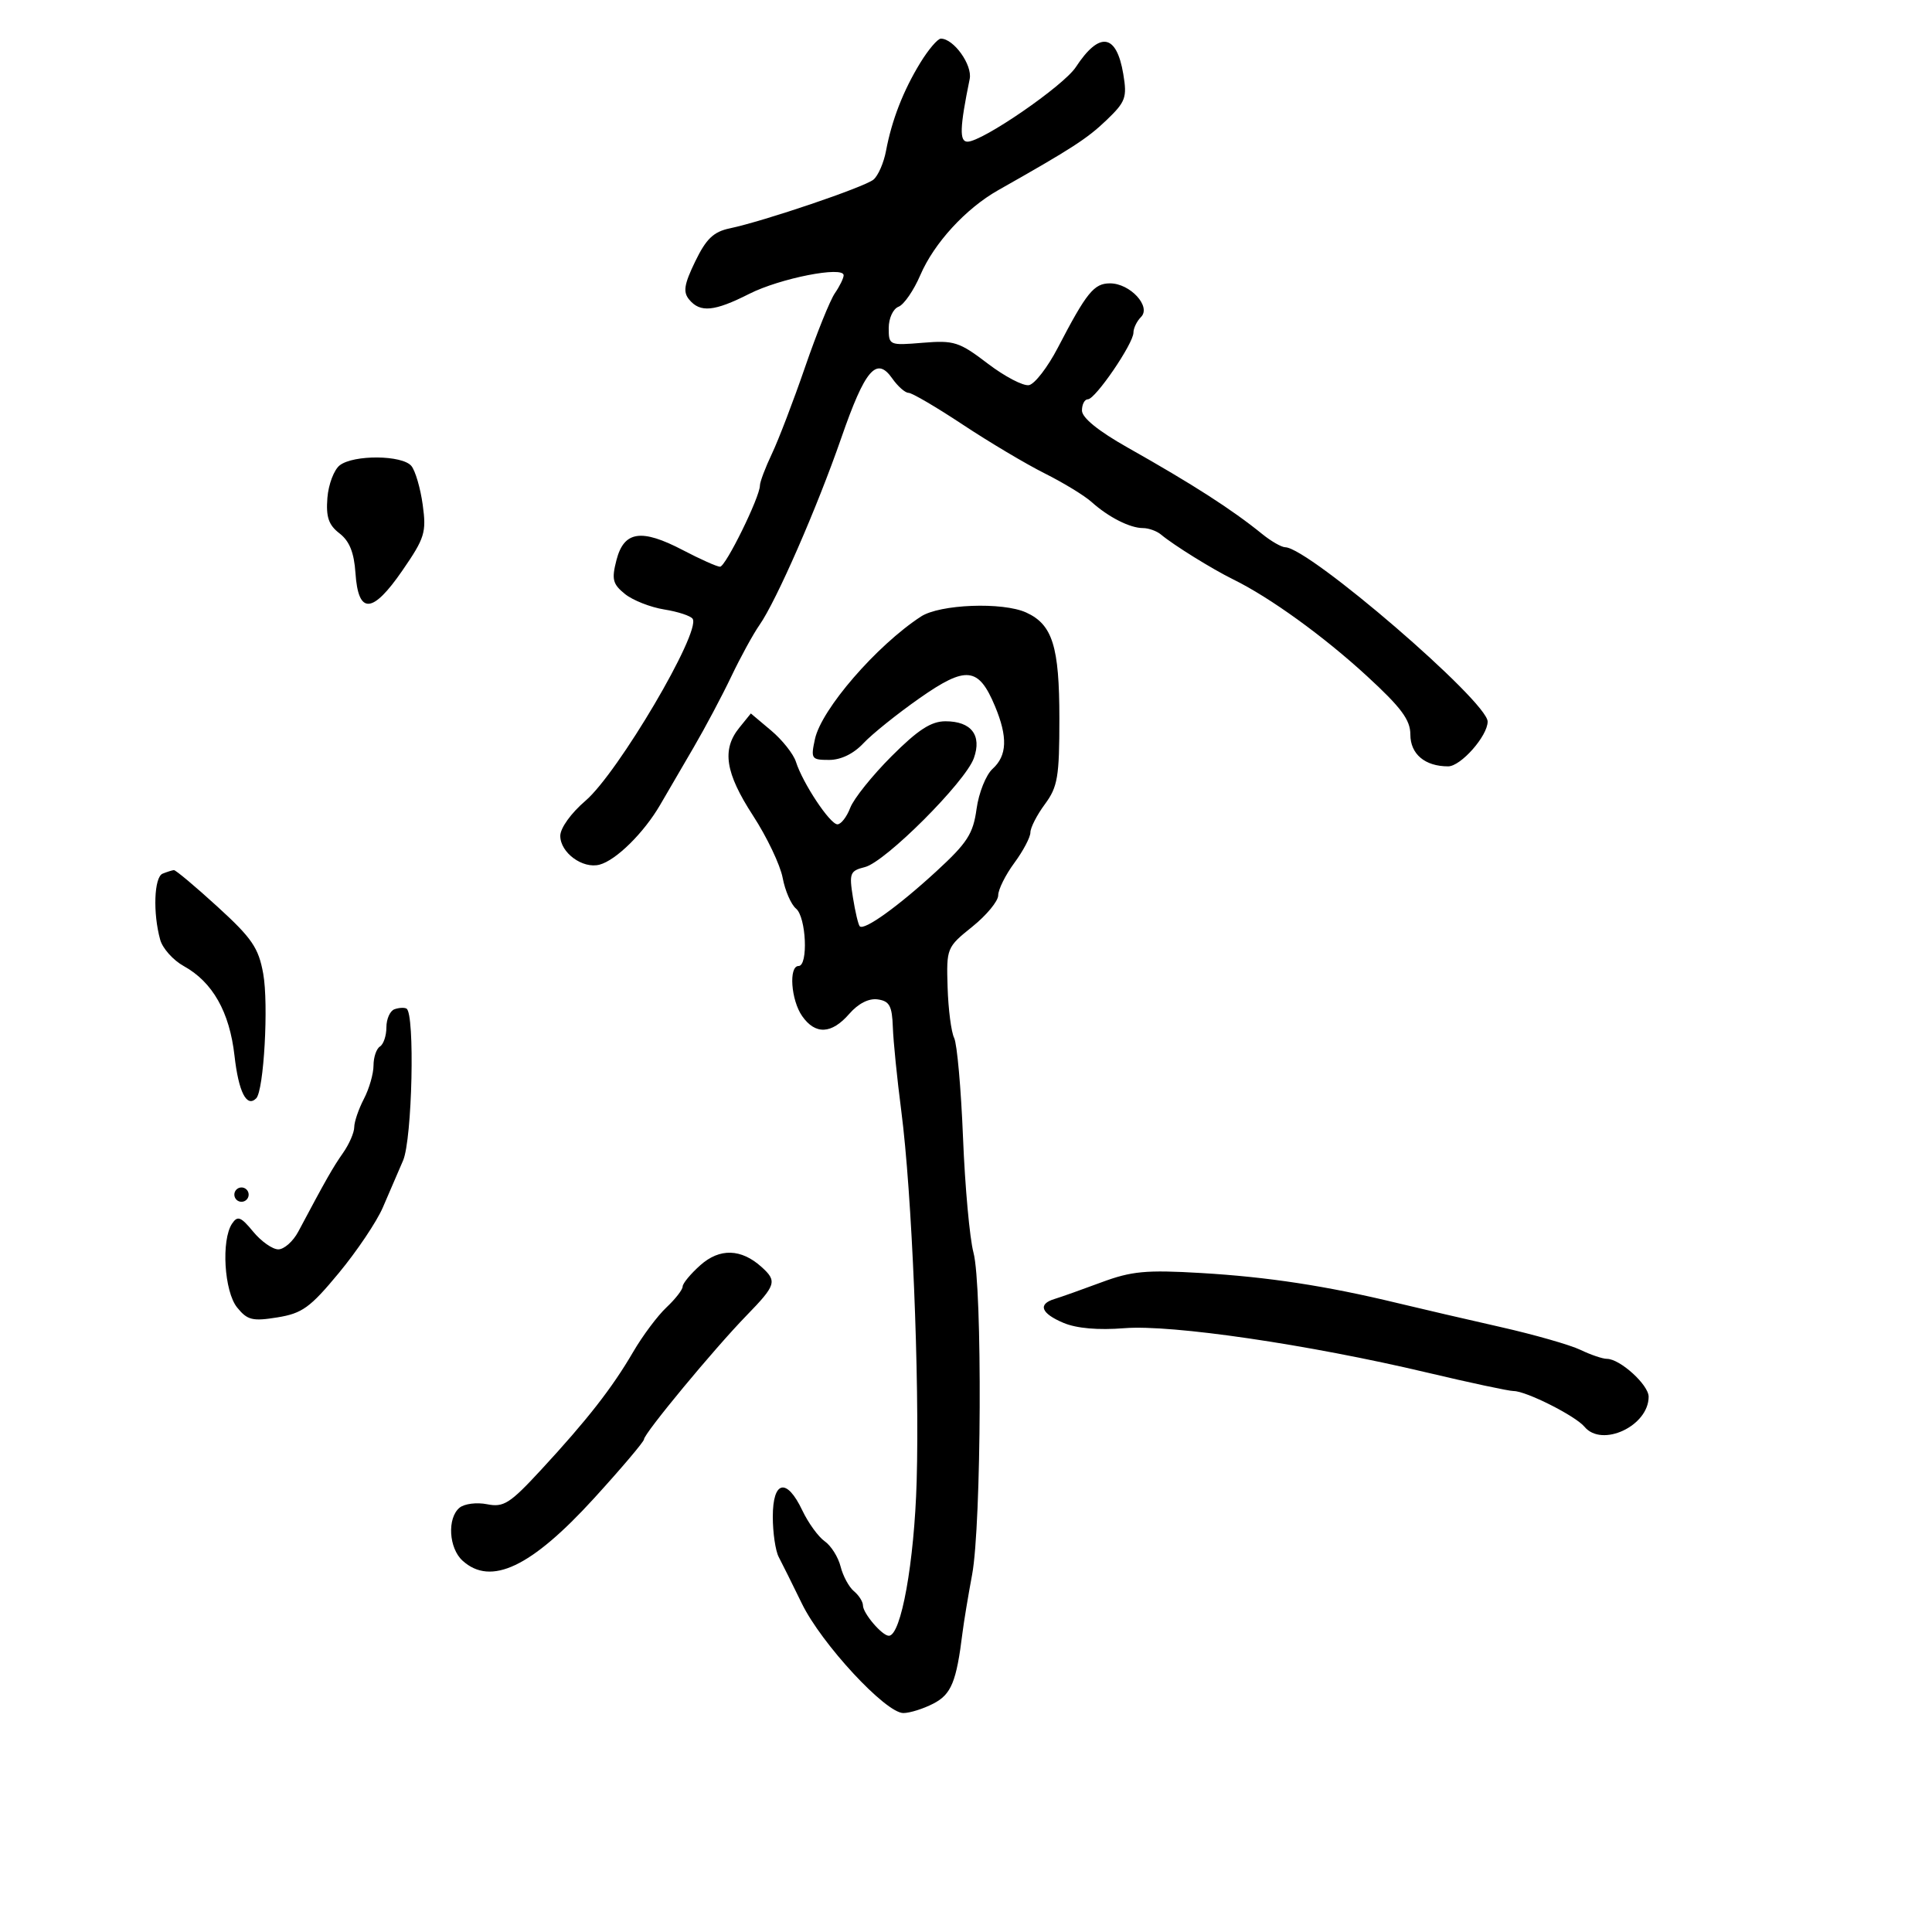 <svg xmlns="http://www.w3.org/2000/svg" width="300" height="300" viewBox="0 0 300 300" version="1.1">
	<path d="M 142.902 9.750 C 140.257 14.073, 138.475 18.652, 137.577 23.441 C 137.231 25.288, 136.355 27.291, 135.631 27.891 C 134.229 29.055, 118.645 34.340, 113.307 35.463 C 110.794 35.991, 109.654 37.084, 107.955 40.592 C 106.221 44.174, 106.038 45.341, 107.021 46.525 C 108.730 48.584, 110.924 48.373, 116.350 45.626 C 121.121 43.211, 131 41.266, 131 42.743 C 131 43.190, 130.388 44.443, 129.641 45.527 C 128.893 46.612, 126.810 51.775, 125.012 57 C 123.213 62.225, 120.900 68.272, 119.871 70.438 C 118.842 72.604, 118 74.833, 118 75.392 C 118 77.176, 112.682 88, 111.806 88 C 111.342 88, 108.746 86.841, 106.036 85.423 C 99.584 82.050, 96.888 82.455, 95.723 86.971 C 94.953 89.957, 95.136 90.692, 97.034 92.229 C 98.247 93.211, 100.996 94.295, 103.142 94.639 C 105.288 94.982, 107.277 95.639, 107.561 96.099 C 108.841 98.169, 95.961 120.022, 90.916 124.340 C 88.671 126.261, 87 128.587, 87 129.789 C 87 132.399, 90.472 134.951, 93.091 134.266 C 95.647 133.598, 99.981 129.326, 102.500 124.993 C 103.600 123.101, 105.952 119.066, 107.726 116.026 C 109.501 112.987, 112.123 108.045, 113.555 105.044 C 114.986 102.044, 116.957 98.444, 117.936 97.044 C 120.555 93.298, 126.868 78.861, 130.635 68 C 134.327 57.357, 136.106 55.279, 138.546 58.762 C 139.408 59.993, 140.548 61, 141.080 61 C 141.611 61, 145.400 63.221, 149.498 65.935 C 153.597 68.649, 159.324 72.058, 162.225 73.510 C 165.126 74.962, 168.400 76.960, 169.500 77.950 C 172.107 80.297, 175.462 82, 177.476 82 C 178.361 82, 179.628 82.456, 180.292 83.014 C 182.226 84.638, 188.243 88.374, 191.500 89.973 C 197.200 92.772, 205.524 98.789, 212.250 104.972 C 217.581 109.872, 219 111.782, 219 114.053 C 219 117.093, 221.261 119, 224.866 119 C 226.834 119, 231 114.278, 231 112.047 C 231 108.932, 203.278 85.055, 199.573 84.978 C 198.983 84.966, 197.375 84.043, 196 82.928 C 191.273 79.094, 185.223 75.206, 175.106 69.500 C 170.555 66.933, 168.011 64.873, 168.007 63.750 C 168.003 62.788, 168.418 62, 168.929 62 C 170.089 62, 176 53.348, 176 51.650 C 176 50.962, 176.529 49.871, 177.176 49.224 C 178.799 47.601, 175.483 44, 172.368 44 C 169.868 44, 168.738 45.394, 164.260 53.996 C 162.687 57.019, 160.672 59.632, 159.783 59.803 C 158.895 59.974, 156.008 58.466, 153.368 56.451 C 148.953 53.081, 148.146 52.823, 143.285 53.226 C 138.091 53.657, 138 53.618, 138 50.939 C 138 49.418, 138.675 47.955, 139.526 47.628 C 140.366 47.306, 141.886 45.098, 142.905 42.721 C 145.035 37.752, 149.964 32.380, 155.010 29.526 C 166.461 23.051, 168.816 21.528, 171.797 18.674 C 174.789 15.809, 175.032 15.145, 174.425 11.508 C 173.371 5.203, 170.727 4.818, 167.044 10.433 C 165.144 13.329, 152.544 22, 150.235 22 C 148.952 22, 149.028 19.810, 150.573 12.265 C 151.017 10.094, 148.094 6, 146.099 6 C 145.603 6, 144.165 7.688, 142.902 9.750 M 52.759 72.250 C 51.866 72.938, 51.001 75.220, 50.837 77.321 C 50.605 80.287, 51.026 81.519, 52.716 82.821 C 54.266 84.016, 54.982 85.795, 55.197 88.991 C 55.634 95.468, 57.831 95.344, 62.489 88.581 C 65.963 83.537, 66.228 82.679, 65.640 78.388 C 65.286 75.810, 64.493 73.094, 63.876 72.351 C 62.467 70.652, 54.923 70.584, 52.759 72.250 M 143 95.739 C 136.102 100.249, 127.553 110.127, 126.548 114.750 C 125.877 117.833, 125.990 118, 128.746 118 C 130.582 118, 132.544 117.046, 134.076 115.409 C 135.409 113.985, 139.338 110.832, 142.806 108.404 C 150.032 103.345, 151.950 103.551, 154.502 109.658 C 156.501 114.442, 156.390 117.337, 154.131 119.382 C 153.103 120.312, 151.983 123.110, 151.641 125.601 C 151.110 129.478, 150.210 130.874, 145.379 135.314 C 139.448 140.765, 134.199 144.532, 133.504 143.837 C 133.277 143.610, 132.798 141.590, 132.440 139.348 C 131.838 135.583, 131.981 135.222, 134.311 134.637 C 137.488 133.839, 149.894 121.433, 151.219 117.729 C 152.492 114.169, 150.824 112, 146.812 112 C 144.583 112, 142.552 113.317, 138.435 117.435 C 135.446 120.424, 132.561 124.024, 132.025 125.435 C 131.488 126.846, 130.594 128, 130.037 128 C 128.886 128, 124.645 121.614, 123.593 118.294 C 123.208 117.081, 121.475 114.895, 119.743 113.437 L 116.592 110.786 114.796 113.004 C 112.054 116.390, 112.620 120.018, 116.925 126.643 C 119.084 129.965, 121.156 134.313, 121.530 136.306 C 121.903 138.298, 122.837 140.450, 123.605 141.087 C 125.190 142.403, 125.527 150, 124 150 C 122.444 150, 122.824 155.303, 124.557 157.777 C 126.608 160.706, 129.128 160.588, 131.868 157.437 C 133.274 155.819, 134.909 154.989, 136.298 155.187 C 138.119 155.446, 138.524 156.192, 138.640 159.500 C 138.716 161.700, 139.306 167.550, 139.950 172.500 C 141.603 185.201, 142.802 214.067, 142.339 230 C 141.973 242.605, 139.921 254, 138.018 254 C 136.977 254, 134 250.513, 134 249.294 C 134 248.717, 133.369 247.721, 132.598 247.081 C 131.827 246.442, 130.895 244.719, 130.528 243.254 C 130.160 241.788, 129.049 240.022, 128.060 239.329 C 127.070 238.636, 125.506 236.479, 124.583 234.535 C 122.158 229.422, 120 229.883, 120 235.514 C 120 237.996, 120.413 240.809, 120.917 241.764 C 121.422 242.719, 123.041 245.975, 124.514 249 C 127.561 255.256, 137.518 266, 140.268 266 C 141.275 266, 143.374 265.341, 144.931 264.536 C 147.720 263.093, 148.513 261.161, 149.460 253.500 C 149.664 251.850, 150.335 247.800, 150.951 244.500 C 152.403 236.720, 152.558 199.730, 151.160 194.500 C 150.573 192.300, 149.843 184.277, 149.538 176.671 C 149.234 169.065, 148.614 162.090, 148.160 161.171 C 147.706 160.252, 147.248 156.717, 147.143 153.316 C 146.955 147.213, 147.005 147.090, 150.976 143.899 C 153.189 142.120, 155 139.928, 155 139.027 C 155 138.126, 156.125 135.864, 157.500 134 C 158.875 132.136, 160 130.006, 160 129.265 C 160 128.525, 161.012 126.550, 162.250 124.876 C 164.240 122.185, 164.500 120.644, 164.500 111.568 C 164.500 100.377, 163.434 96.974, 159.343 95.110 C 155.690 93.446, 145.934 93.821, 143 95.739 M 25.250 135.662 C 23.925 136.197, 23.723 141.796, 24.879 145.935 C 25.254 147.274, 26.896 149.108, 28.530 150.010 C 33.011 152.484, 35.643 157.128, 36.411 163.917 C 37.052 169.579, 38.299 172.034, 39.782 170.551 C 40.974 169.359, 41.729 155.933, 40.871 151.185 C 40.146 147.171, 39.128 145.682, 33.762 140.783 C 30.318 137.639, 27.275 135.087, 27 135.112 C 26.725 135.137, 25.938 135.385, 25.250 135.662 M 61.250 156.718 C 60.563 156.965, 60 158.228, 60 159.524 C 60 160.821, 59.550 162.160, 59 162.500 C 58.450 162.840, 58 164.165, 58 165.445 C 58 166.724, 57.328 169.060, 56.506 170.636 C 55.685 172.211, 55.010 174.187, 55.006 175.027 C 55.003 175.868, 54.220 177.668, 53.266 179.027 C 51.682 181.287, 50.630 183.137, 46.316 191.250 C 45.512 192.762, 44.116 194, 43.214 194 C 42.313 194, 40.556 192.762, 39.311 191.250 C 37.399 188.927, 36.891 188.733, 36.039 190 C 34.327 192.547, 34.808 200.541, 36.823 203.029 C 38.414 204.994, 39.208 205.189, 43.073 204.564 C 46.927 203.940, 48.161 203.048, 52.611 197.673 C 55.422 194.278, 58.497 189.700, 59.444 187.500 C 60.392 185.300, 61.807 182.017, 62.589 180.205 C 64.012 176.907, 64.451 157.351, 63.118 156.613 C 62.778 156.424, 61.938 156.472, 61.250 156.718 M 36.553 184.915 C 36.231 185.436, 36.394 186.125, 36.915 186.447 C 37.436 186.769, 38.125 186.606, 38.447 186.085 C 38.769 185.564, 38.606 184.875, 38.085 184.553 C 37.564 184.231, 36.875 184.394, 36.553 184.915 M 108.750 196.457 C 107.237 197.803, 106 199.297, 106 199.778 C 106 200.258, 104.868 201.715, 103.484 203.015 C 102.100 204.315, 99.772 207.431, 98.311 209.939 C 95.057 215.524, 91.192 220.472, 84.022 228.231 C 79.168 233.483, 78.212 234.092, 75.629 233.576 C 74.026 233.255, 72.103 233.499, 71.357 234.119 C 69.415 235.731, 69.683 240.403, 71.829 242.345 C 76.228 246.326, 82.489 243.353, 92.250 232.647 C 96.513 227.972, 100 223.853, 100 223.495 C 100 222.596, 110.903 209.429, 115.903 204.289 C 120.521 199.541, 120.706 198.946, 118.250 196.733 C 115.085 193.881, 111.753 193.784, 108.750 196.457 M 171 199.130 C 167.975 200.256, 164.713 201.414, 163.750 201.705 C 161.100 202.505, 161.644 203.947, 165.150 205.421 C 167.180 206.275, 170.540 206.566, 174.602 206.240 C 181.927 205.652, 203.205 208.773, 221.598 213.132 C 228.251 214.710, 234.297 216, 235.032 216 C 236.983 216, 244.638 219.859, 246.042 221.550 C 248.754 224.819, 256 221.424, 256 216.884 C 256 215.037, 251.553 211, 249.519 211 C 248.852 211, 247.001 210.371, 245.404 209.603 C 243.807 208.835, 238.225 207.240, 233 206.058 C 227.775 204.876, 220.575 203.204, 217 202.341 C 205.926 199.667, 196.900 198.286, 186.500 197.673 C 177.937 197.169, 175.710 197.378, 171 199.130" stroke="none" fill="black" fill-rule="evenodd"/>
</svg>